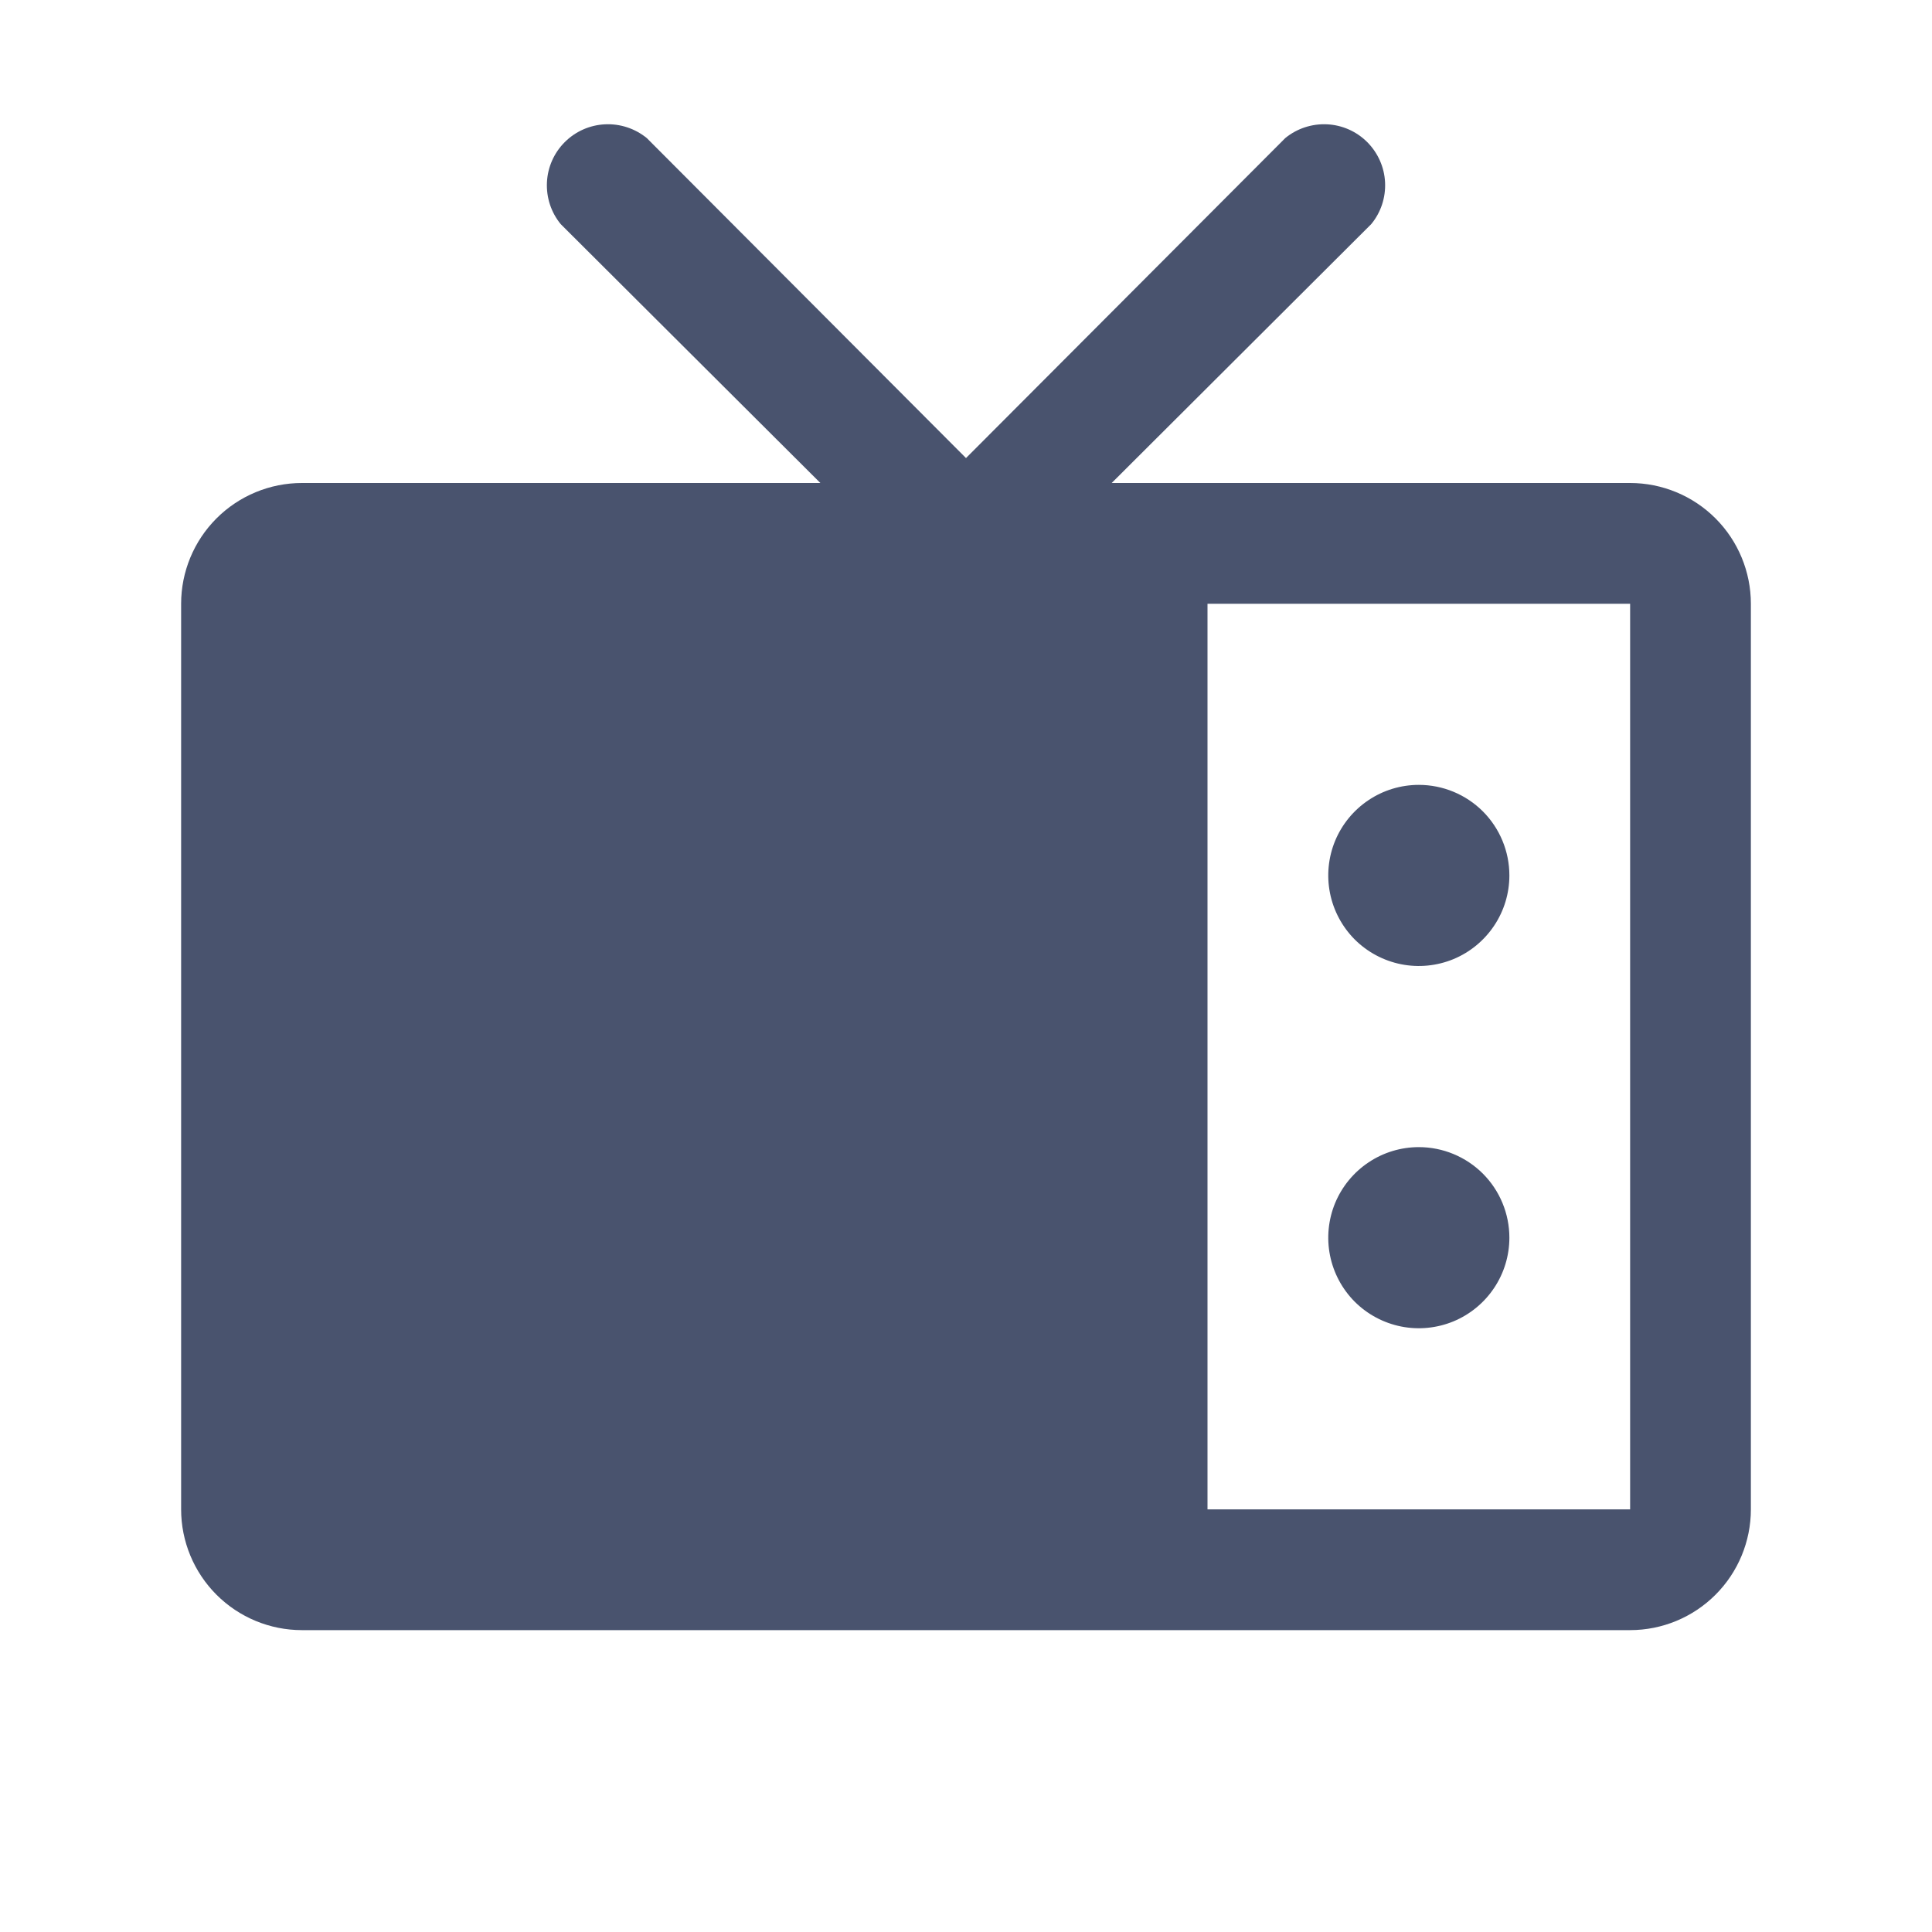 <svg width="32" height="32" viewBox="0 0 32 32" fill="none" xmlns="http://www.w3.org/2000/svg">
<path d="M27 8H18.413L22.712 3.712C22.872 3.518 22.953 3.272 22.941 3.02C22.929 2.769 22.823 2.532 22.646 2.354C22.468 2.176 22.231 2.071 21.98 2.059C21.729 2.047 21.482 2.128 21.288 2.287L16 7.587L10.713 2.287C10.518 2.128 10.271 2.047 10.021 2.059C9.769 2.071 9.532 2.176 9.354 2.354C9.176 2.532 9.071 2.769 9.059 3.02C9.047 3.272 9.128 3.518 9.287 3.712L13.588 8H5C4.47 8 3.961 8.211 3.586 8.586C3.211 8.961 3 9.47 3 10V25C3 25.53 3.211 26.039 3.586 26.414C3.961 26.789 4.47 27 5 27H27C27.53 27 28.039 26.789 28.414 26.414C28.789 26.039 29 25.53 29 25V10C29 9.47 28.789 8.961 28.414 8.586C28.039 8.211 27.53 8 27 8V8ZM27 25H20V10H27V25ZM25 14.5C25 14.797 24.912 15.087 24.747 15.333C24.582 15.58 24.348 15.772 24.074 15.886C23.8 15.999 23.498 16.029 23.207 15.971C22.916 15.913 22.649 15.77 22.439 15.561C22.23 15.351 22.087 15.084 22.029 14.793C21.971 14.502 22.001 14.2 22.114 13.926C22.228 13.652 22.42 13.418 22.667 13.253C22.913 13.088 23.203 13 23.5 13C23.898 13 24.279 13.158 24.561 13.439C24.842 13.721 25 14.102 25 14.5V14.5ZM25 20.5C25 20.797 24.912 21.087 24.747 21.333C24.582 21.58 24.348 21.772 24.074 21.886C23.8 21.999 23.498 22.029 23.207 21.971C22.916 21.913 22.649 21.77 22.439 21.561C22.23 21.351 22.087 21.084 22.029 20.793C21.971 20.502 22.001 20.2 22.114 19.926C22.228 19.652 22.42 19.418 22.667 19.253C22.913 19.088 23.203 19 23.5 19C23.898 19 24.279 19.158 24.561 19.439C24.842 19.721 25 20.102 25 20.5V20.5Z" fill="#49536E"/>
</svg>
